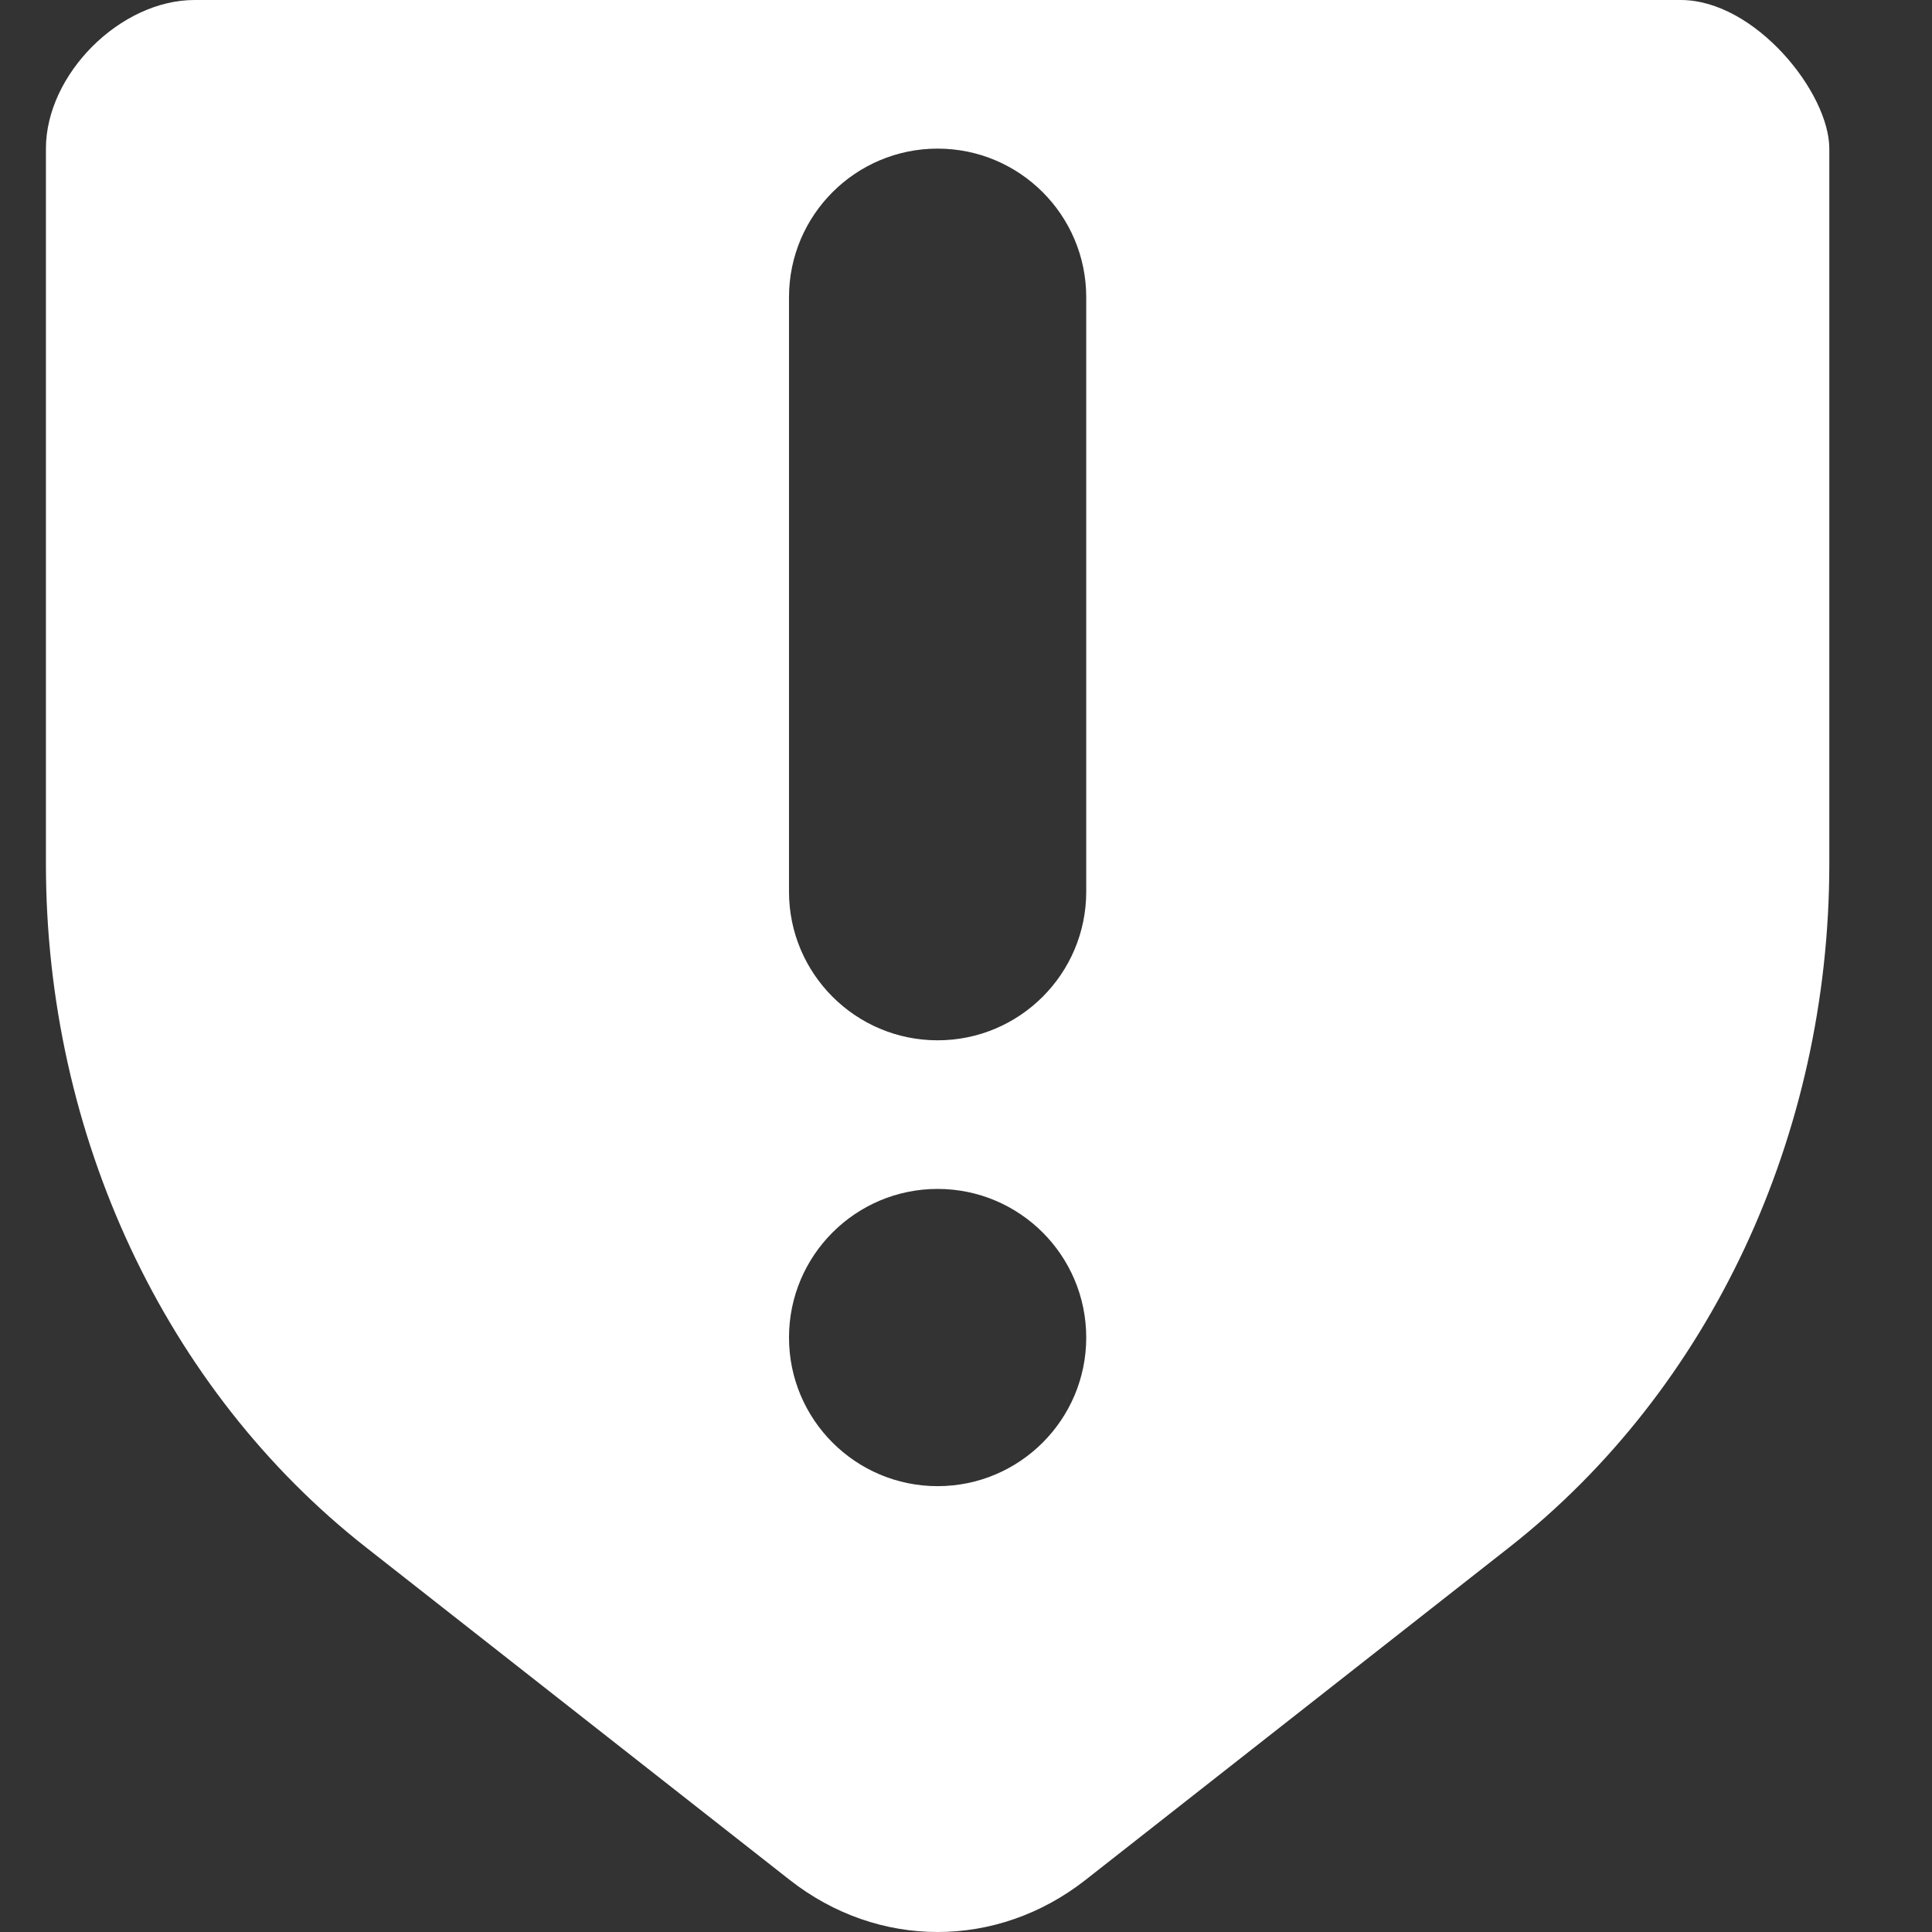 <svg width="13" height="13" viewBox="0 0 13 13" fill="none" xmlns="http://www.w3.org/2000/svg">
<rect x="0" y="0" width="13" height="13" fill="#333333" stroke="none"/>
<g clip-path="url(#clip0_536_506)">
<path fill-rule="evenodd" clip-rule="evenodd" d="M7.285 4.47152e-06L11.309 0C11.809 -1.95832e-06 12.309 0.623 12.309 1V5.813C12.309 7.639 11.507 9.351 10.155 10.412L7.305 12.649C6.709 13.117 5.909 13.117 5.313 12.649L2.463 10.412C1.111 9.351 0.309 7.639 0.309 5.813V1C0.309 0.5 0.809 0 1.309 0H5.292L7.285 4.47152e-06ZM6.309 1C6.861 1 7.309 1.448 7.309 2V6C7.309 6.552 6.861 7 6.309 7C5.757 7 5.309 6.552 5.309 6V2C5.309 1.448 5.757 1 6.309 1ZM6.309 10C6.861 10 7.309 9.552 7.309 9C7.309 8.448 6.861 8 6.309 8C5.757 8 5.309 8.448 5.309 9C5.309 9.552 5.757 10 6.309 10Z" fill="white"/>
</g>
<defs>
<clipPath id="clip0_536_506">
<rect width="12" height="13" fill="white" transform="translate(0.309)"/>
</clipPath>
</defs>
</svg>
